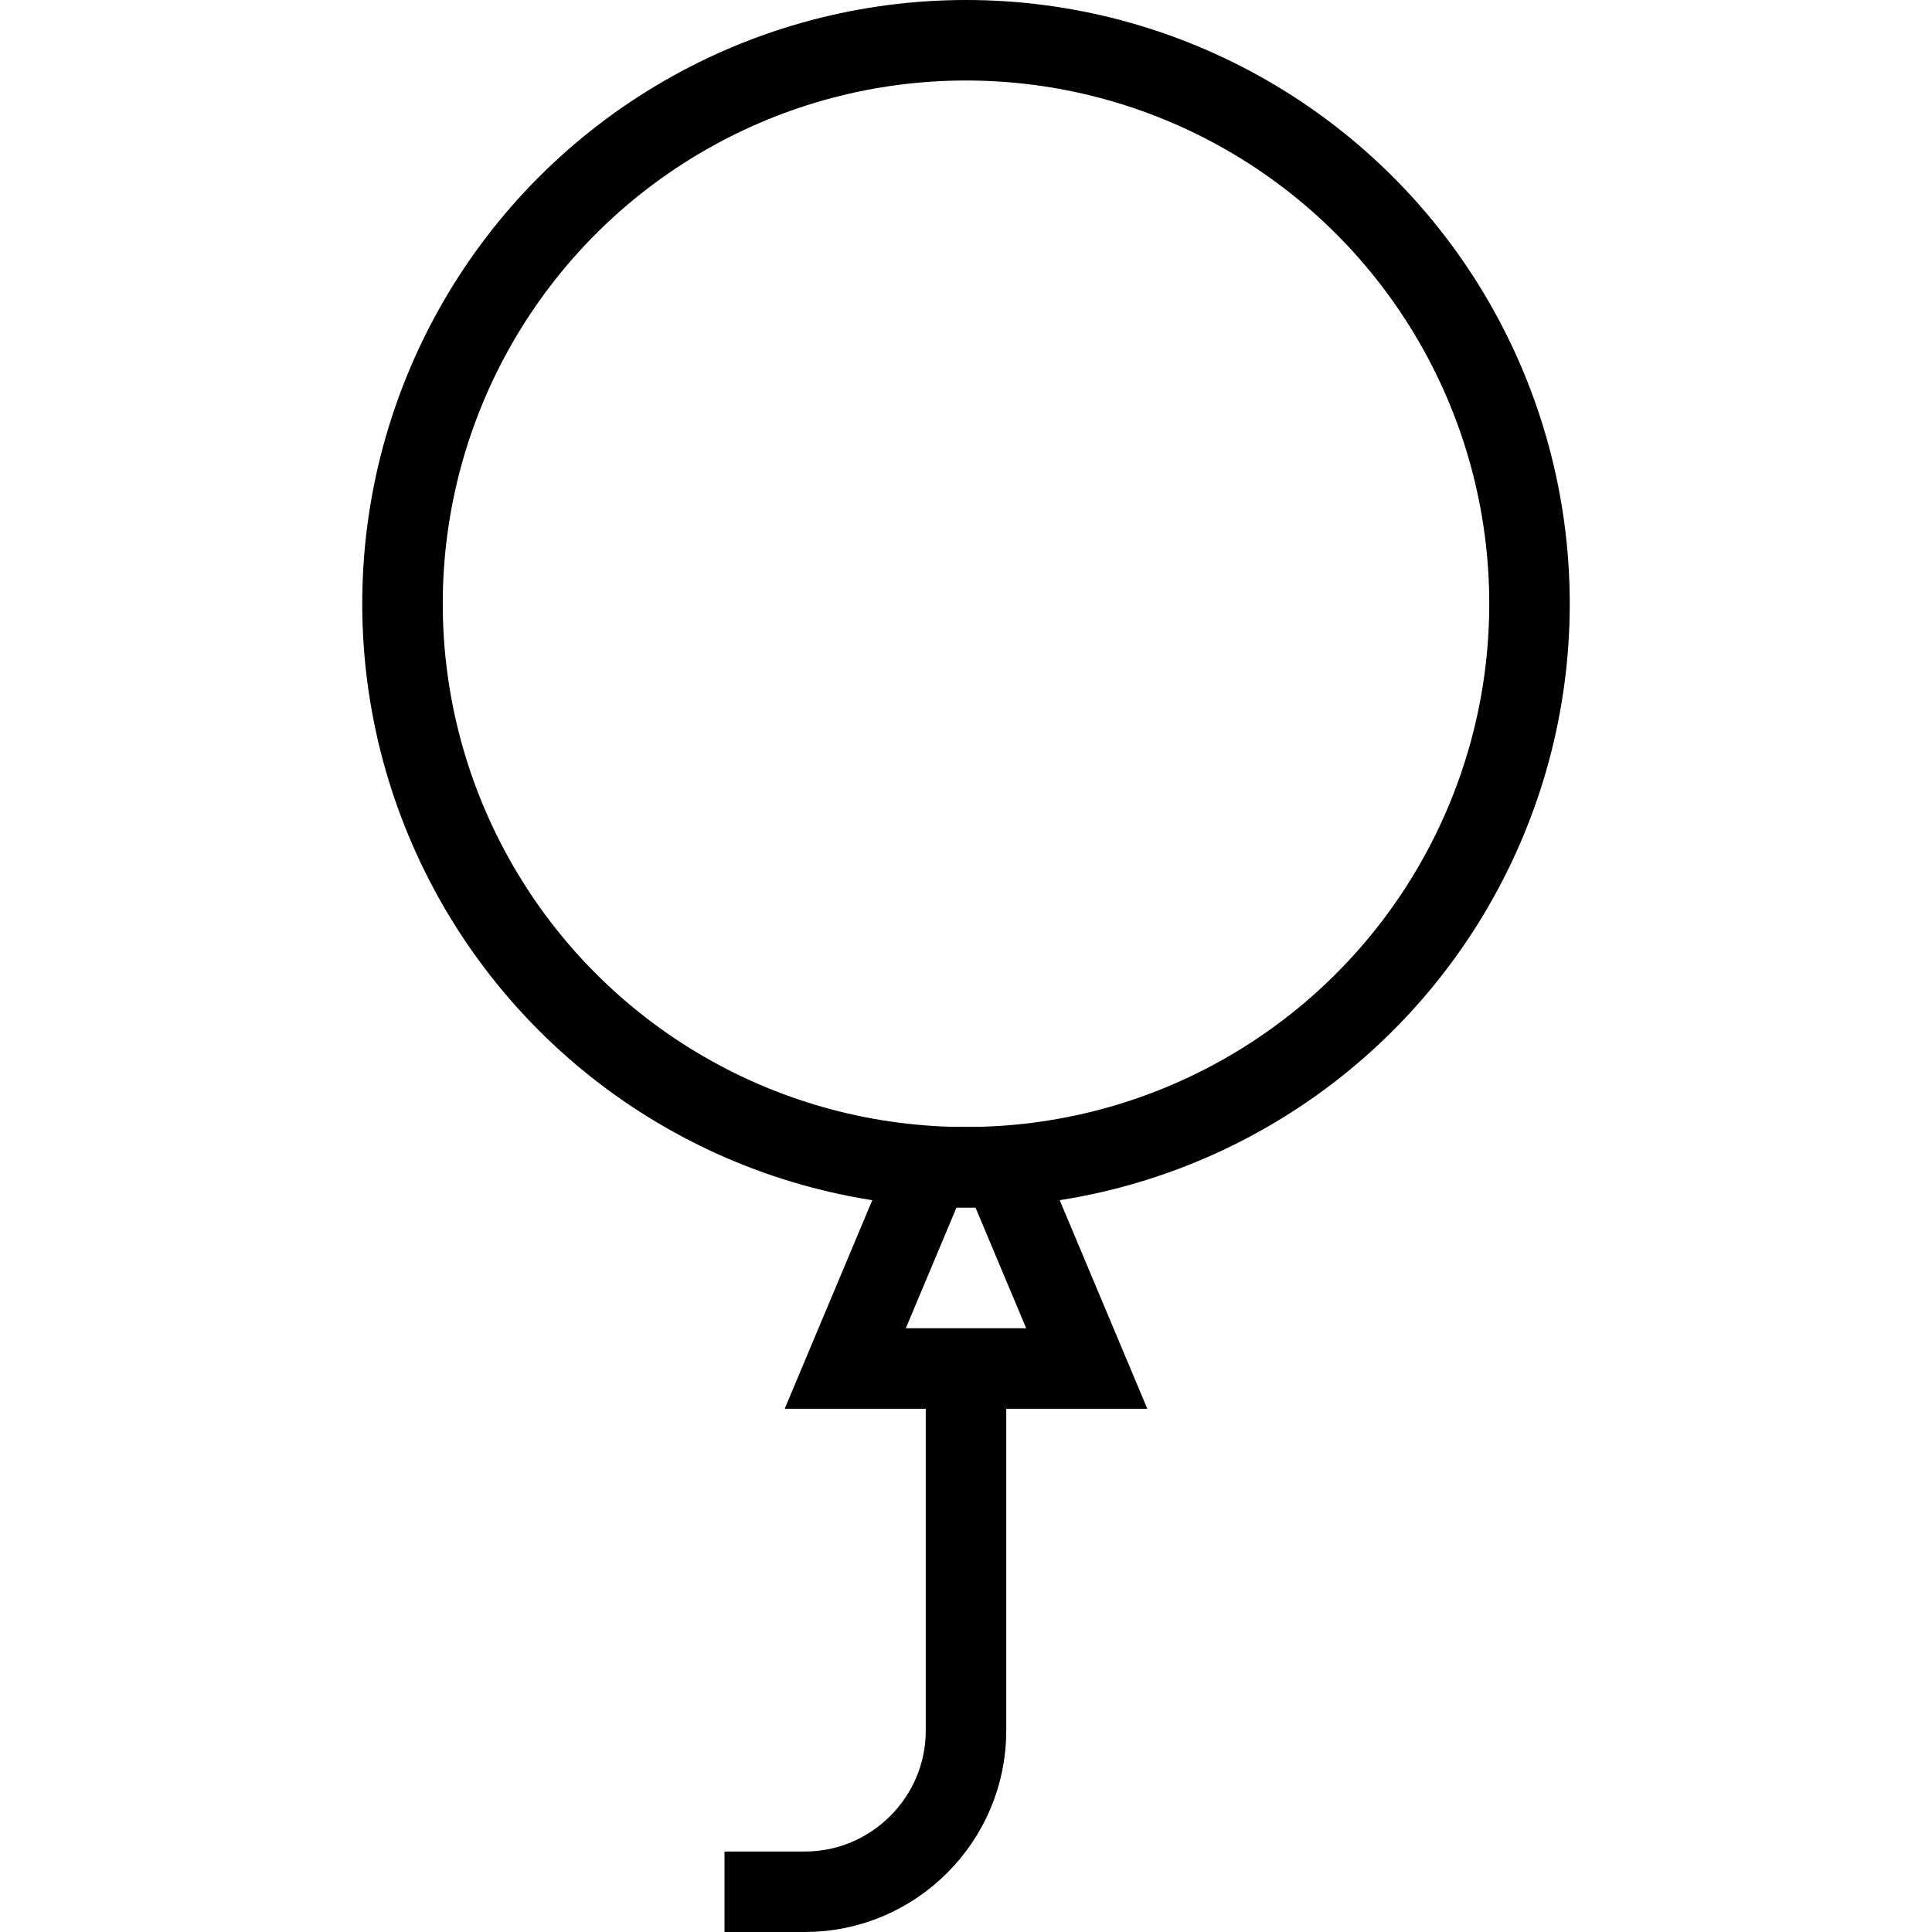 <?xml version="1.0" encoding="utf-8"?>
<!-- Generator: Adobe Illustrator 19.2.0, SVG Export Plug-In . SVG Version: 6.00 Build 0)  -->
<svg version="1.1" id="Layer_1" xmlns="http://www.w3.org/2000/svg" xmlns:xlink="http://www.w3.org/1999/xlink" x="0px" y="0px"
	 viewBox="0 0 48 48" style="enable-background:new 0 0 48 48;" xml:space="preserve">
<style type="text/css">
	.st0{fill:none;stroke:#000000;stroke-width:2;stroke-miterlimit:10;}
</style>
<title>Untitled-20</title>
<g id="Balloon">
	<circle class="st0" cx="24" cy="15" r="14"/>
	<path class="st0" d="M18,47h2c2.2,0,4-1.8,4-4v-9"/>
	<polygon class="st0" points="27,34 21,34 23.1,29 24.9,29 	"/>
</g>
</svg>
